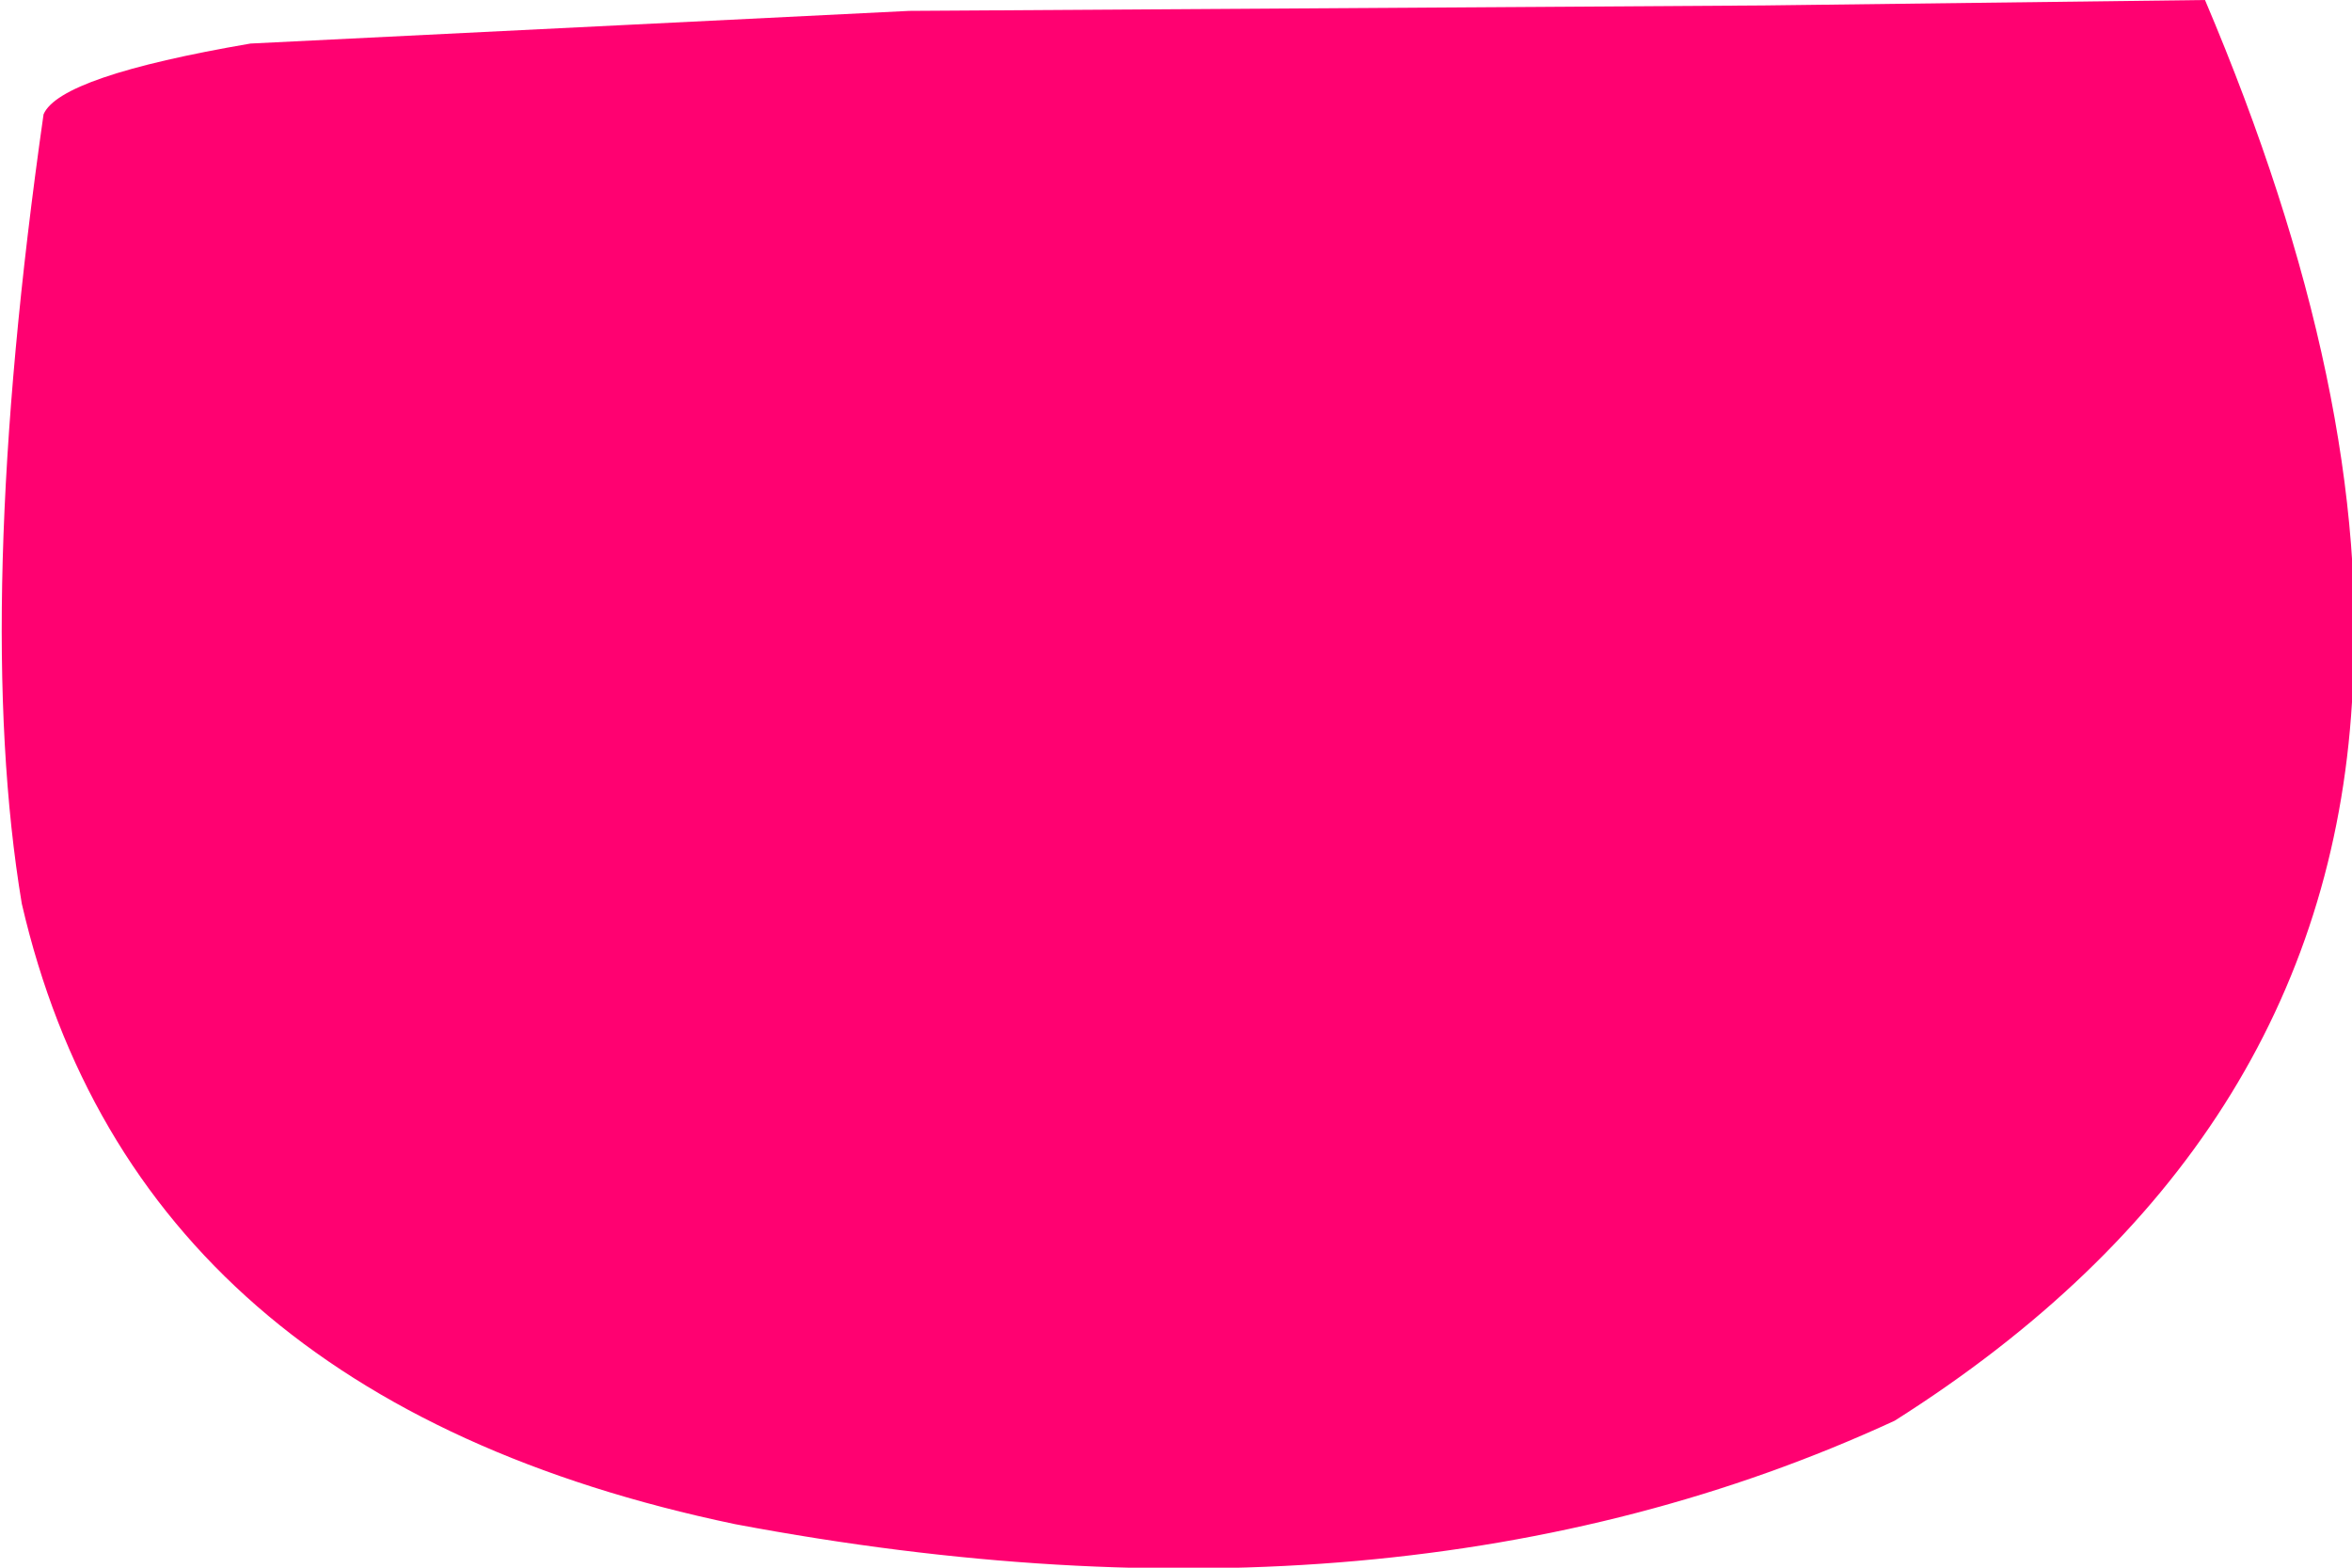 <?xml version="1.0" encoding="UTF-8" standalone="no"?>
<svg xmlns:xlink="http://www.w3.org/1999/xlink" height="14.4px" width="21.6px" xmlns="http://www.w3.org/2000/svg">
  <g transform="matrix(1.0, 0.0, 0.0, 1.0, -0.05, 7.45)">
    <path d="M20.3 -7.45 Q21.85 -3.8 21.65 -1.0 21.4 3.1 17.45 5.6 12.9 7.7 6.8 6.55 1.3 5.4 0.25 0.85 -0.2 -1.85 0.45 -6.4 0.6 -6.75 2.35 -7.05 L8.4 -7.35 16.25 -7.4 20.3 -7.45" fill="#ff0171" fill-rule="evenodd" stroke="none"/>
  </g>
</svg>
